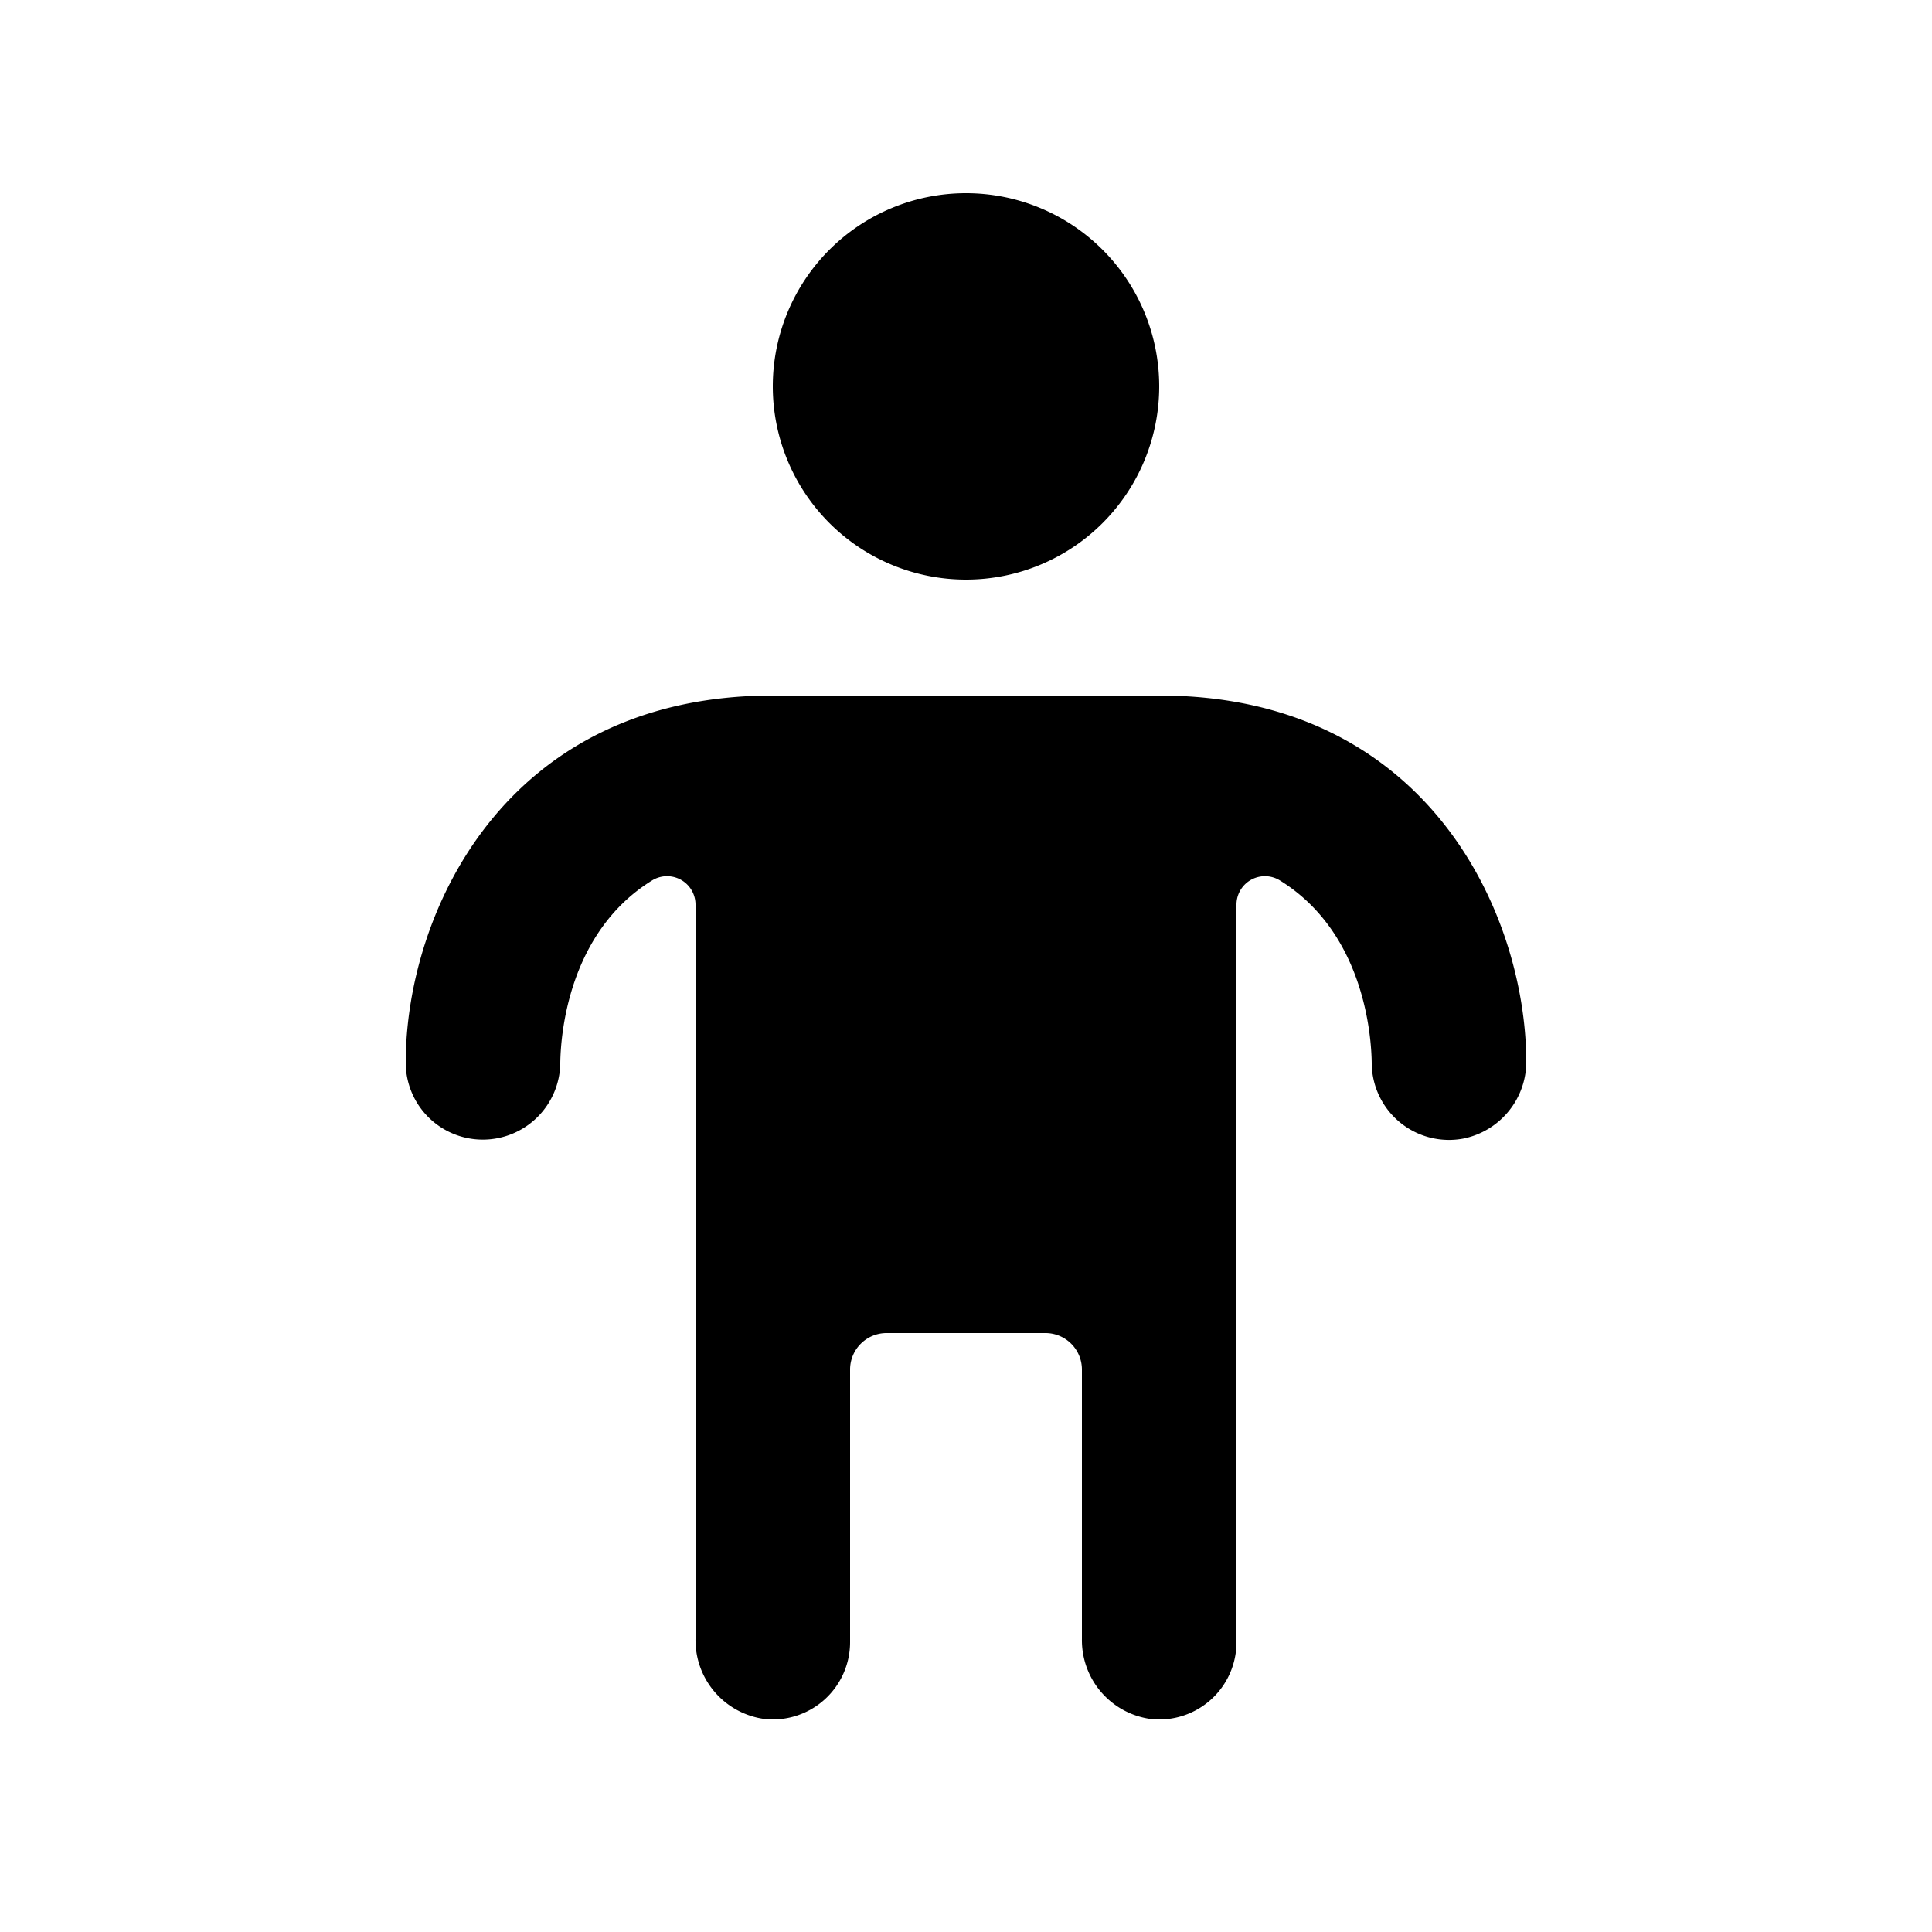 <svg id="icon_character" xmlns="http://www.w3.org/2000/svg" viewBox="0 0 100 100">
    <path d="M40,20A10,10,0,1,1,50,30,10,10,0,0,1,40,20ZM60,36H40C26.073,36,21.009,47.343,21,54.98a3.987,3.987,0,0,0,3.976,4.007H25a4.011,4.011,0,0,0,4-3.964c.017-1.364.374-6.757,4.765-9.459A1.473,1.473,0,0,1,36,46.826v38a4.116,4.116,0,0,0,3.607,4.153A4,4,0,0,0,44,85V70.889A1.889,1.889,0,0,1,45.889,69h8.222A1.889,1.889,0,0,1,56,70.889V84.828a4.116,4.116,0,0,0,3.607,4.153A4,4,0,0,0,64,85V46.826a1.473,1.473,0,0,1,2.235-1.262c4.388,2.7,4.748,8.087,4.765,9.457a4,4,0,0,0,4.736,3.913A4.064,4.064,0,0,0,79,54.879C78.946,47.243,73.867,36,60,36Z" />
</svg>